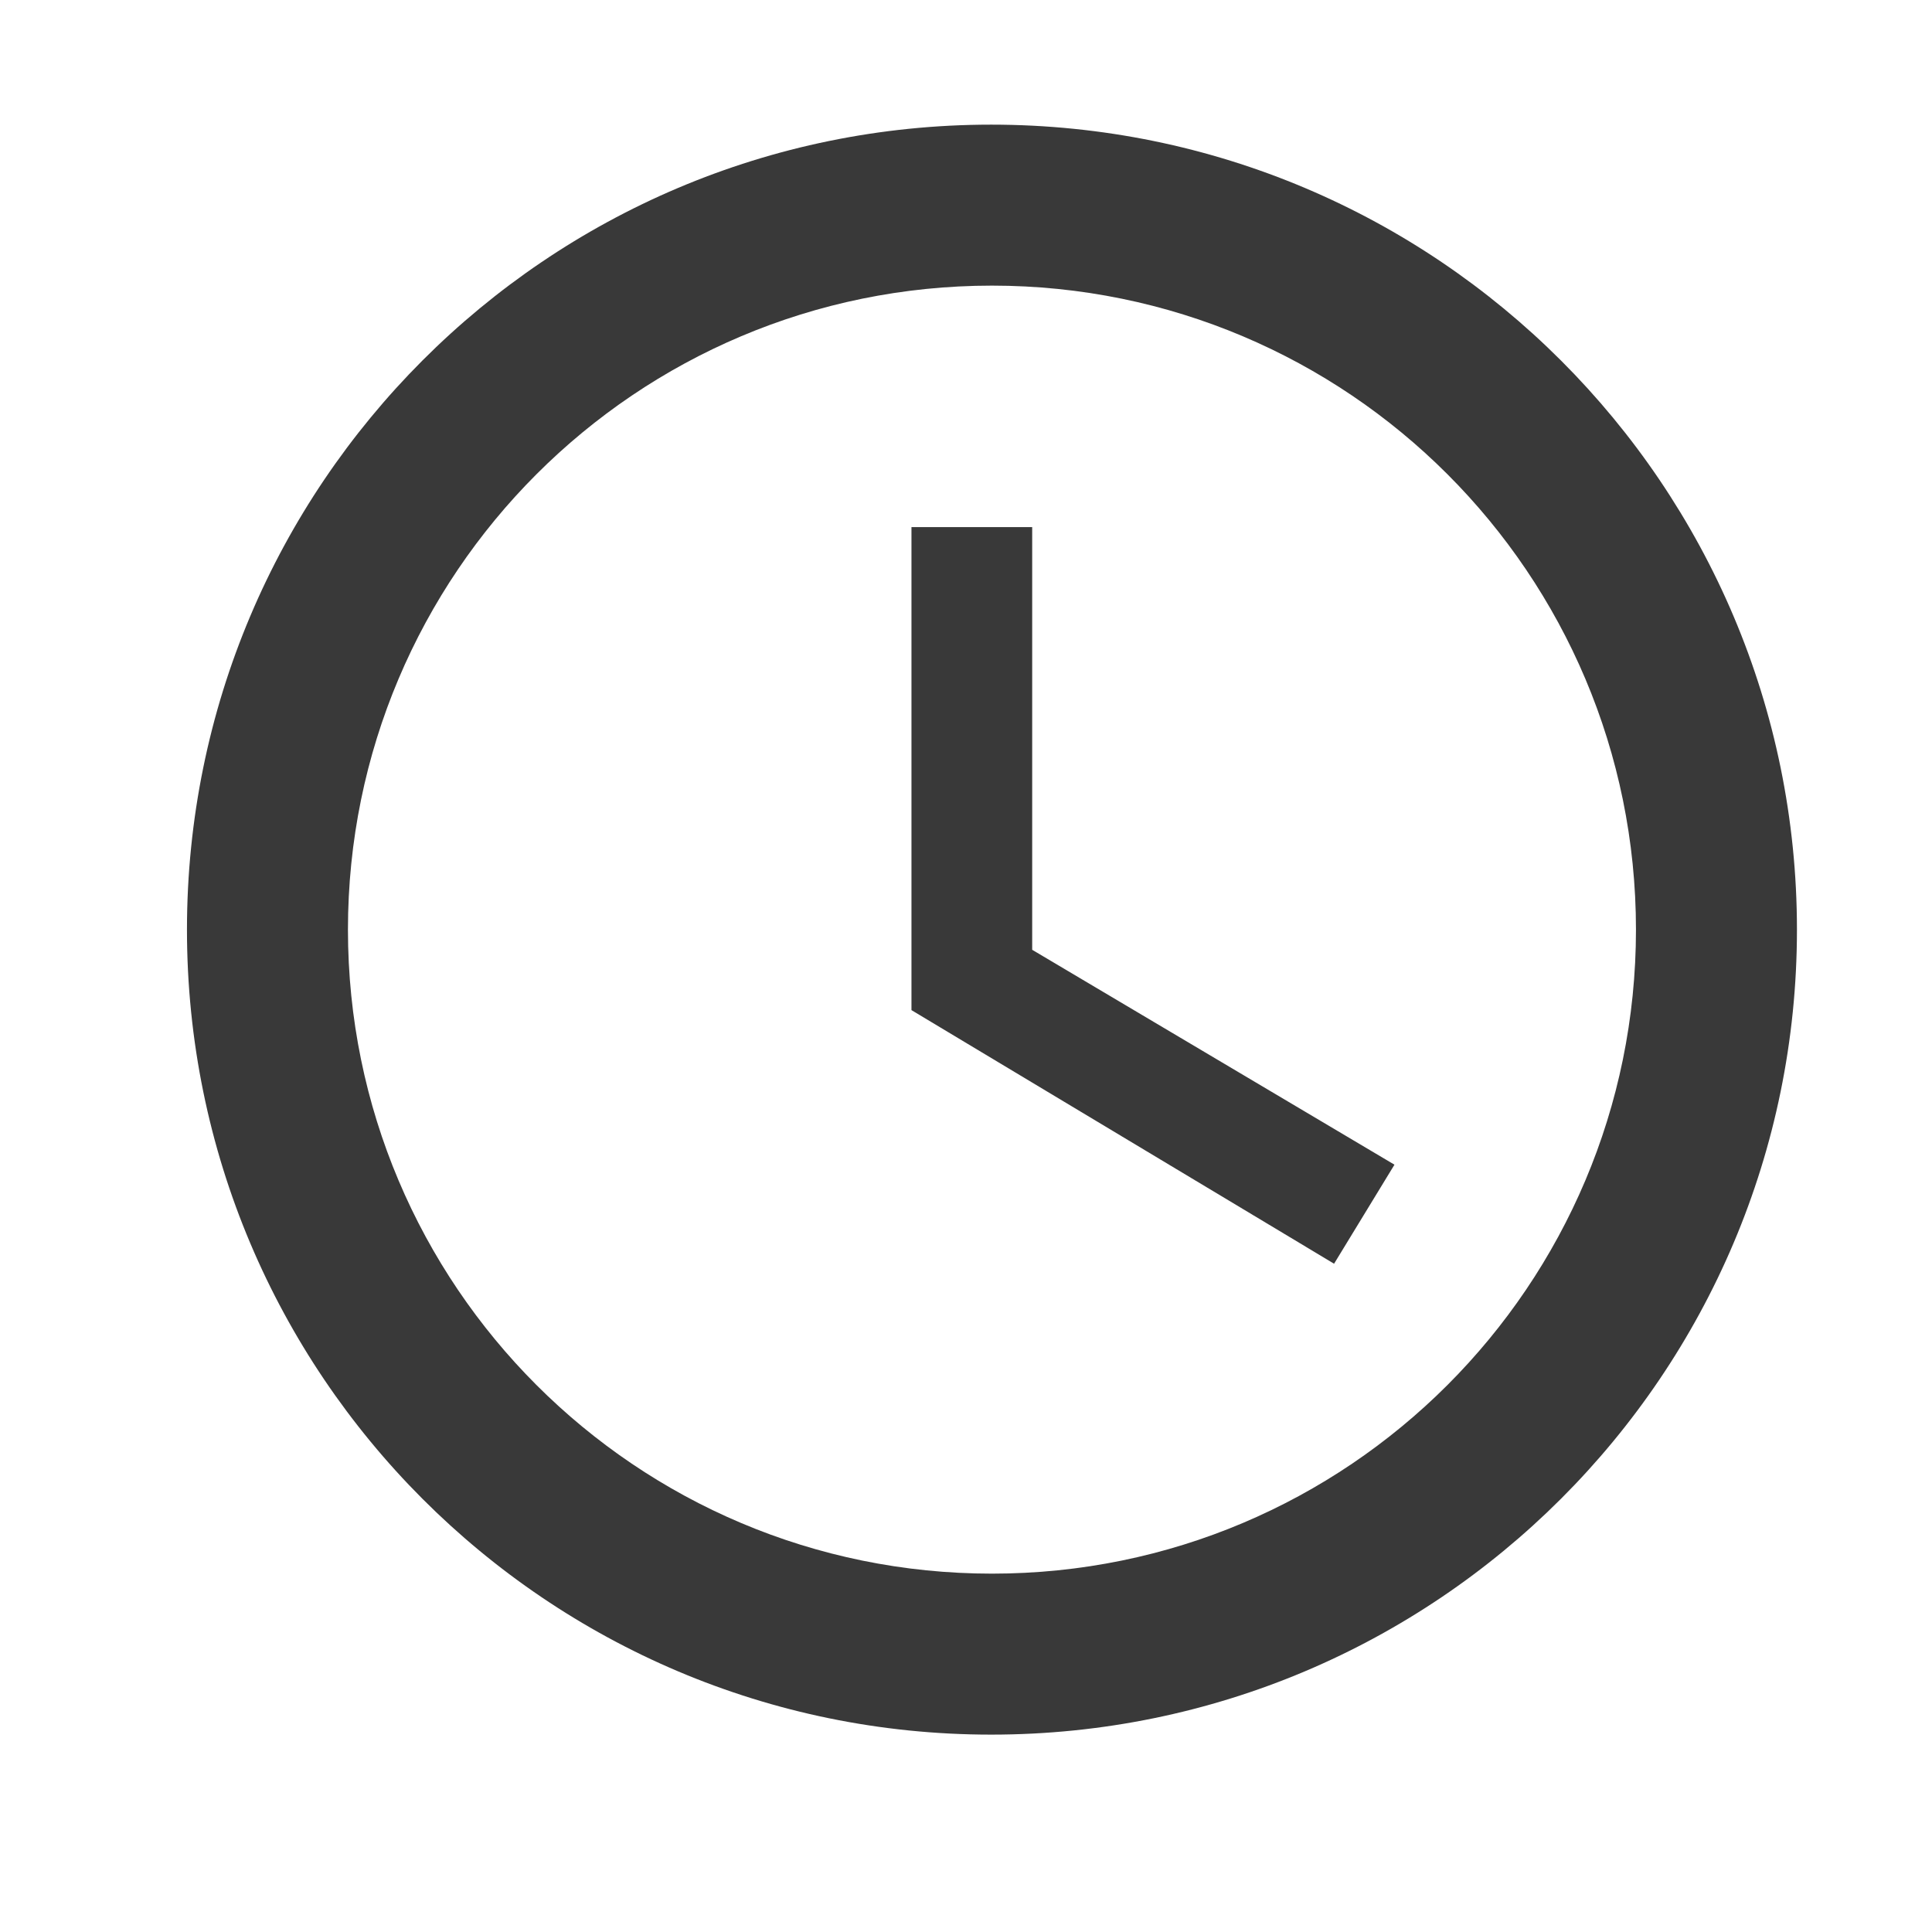 <svg width="31" height="31" viewBox="0 0 31 31" fill="none" xmlns="http://www.w3.org/2000/svg">
<mask id="mask0_1_45" style="mask-type:luminance" maskUnits="userSpaceOnUse" x="0" y="0" width="31" height="31">
<path d="M31 0H0V31H31V0Z" fill="white"/>
</mask>
<g mask="url(#mask0_1_45)">
<path d="M15.904 2C8.774 2 3 7.787 3 14.917C3 22.047 8.774 27.833 15.904 27.833C23.047 27.833 28.833 22.047 28.833 14.917C28.833 7.787 23.047 2 15.904 2ZM15.917 25.25C10.207 25.25 5.583 20.626 5.583 14.917C5.583 9.207 10.207 4.583 15.917 4.583C21.626 4.583 26.25 9.207 26.25 14.917C26.25 20.626 21.626 25.25 15.917 25.25ZM16.562 8.458H14.625V16.208L21.406 20.277L22.375 18.688L16.562 15.24V8.458Z" fill="#393939"/>
</g>
</svg>
